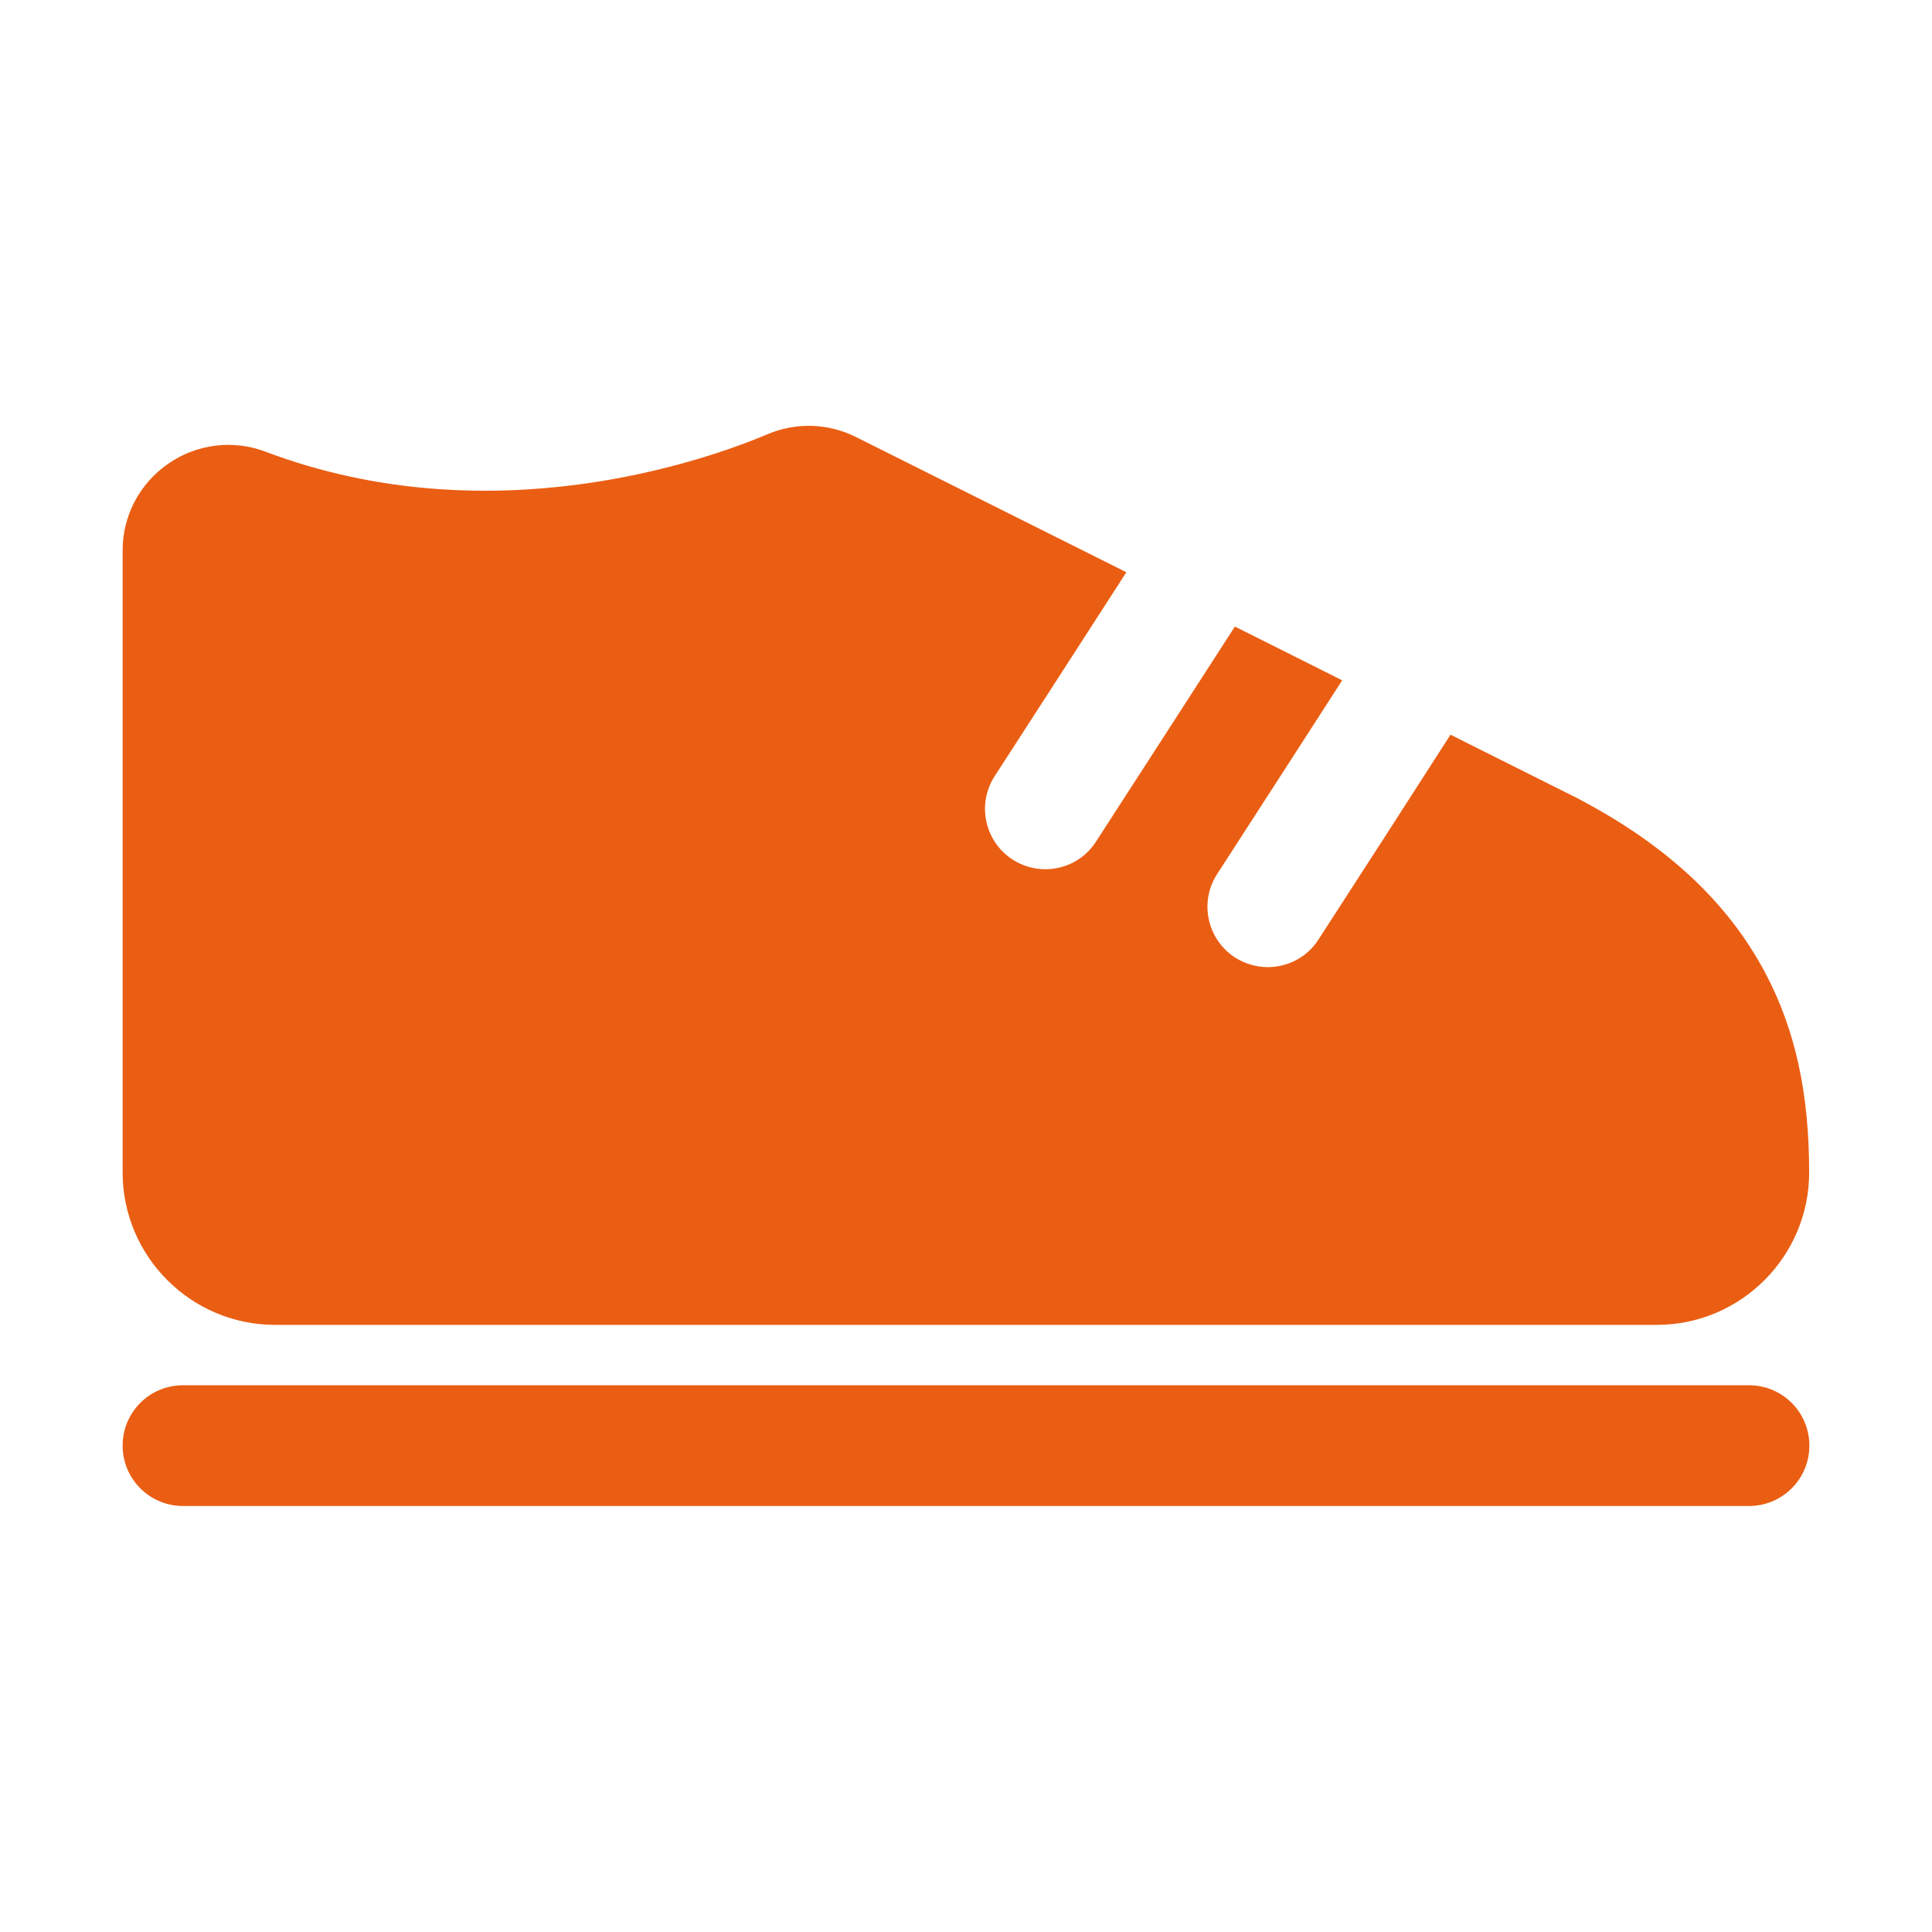 <svg width="36" height="36" viewBox="0 0 36 36" fill="none" xmlns="http://www.w3.org/2000/svg">
<g id="&#231;&#137;&#169;&#229;&#147;&#129;-&#233;&#158;&#139;&#229;&#173;&#144;-t 1">
<path id="Vector" d="M5.126 24.687H30.871C32.439 24.687 33.711 23.411 33.711 21.846C33.711 20.366 33.451 19.185 32.896 18.134C32.2 16.819 31.068 15.757 29.426 14.892L29.415 14.885L27.028 13.69L25.805 15.592L24.567 17.508C24.353 17.842 23.991 18.021 23.622 18.021C23.414 18.021 23.2 17.961 23.013 17.842C22.493 17.504 22.342 16.808 22.679 16.288L23.783 14.579L25.01 12.677L23.01 11.675L21.783 13.577L20.422 15.683C20.208 16.017 19.846 16.197 19.477 16.197C19.269 16.197 19.055 16.137 18.868 16.017C18.348 15.68 18.197 14.984 18.534 14.463L19.761 12.565L20.988 10.663L15.947 8.142C15.434 7.886 14.836 7.865 14.305 8.09C13.173 8.568 9.151 10.005 4.946 8.416C4.345 8.188 3.667 8.272 3.139 8.638C2.602 9.007 2.285 9.608 2.285 10.255V21.846C2.285 23.414 3.561 24.687 5.126 24.687ZM32.59 25.812H3.41C2.788 25.812 2.285 26.314 2.285 26.937C2.285 27.559 2.788 28.062 3.41 28.062H32.59C33.212 28.062 33.715 27.559 33.715 26.937C33.715 26.314 33.212 25.812 32.59 25.812Z" fill="#EA5E13"/>
</g>
</svg>
